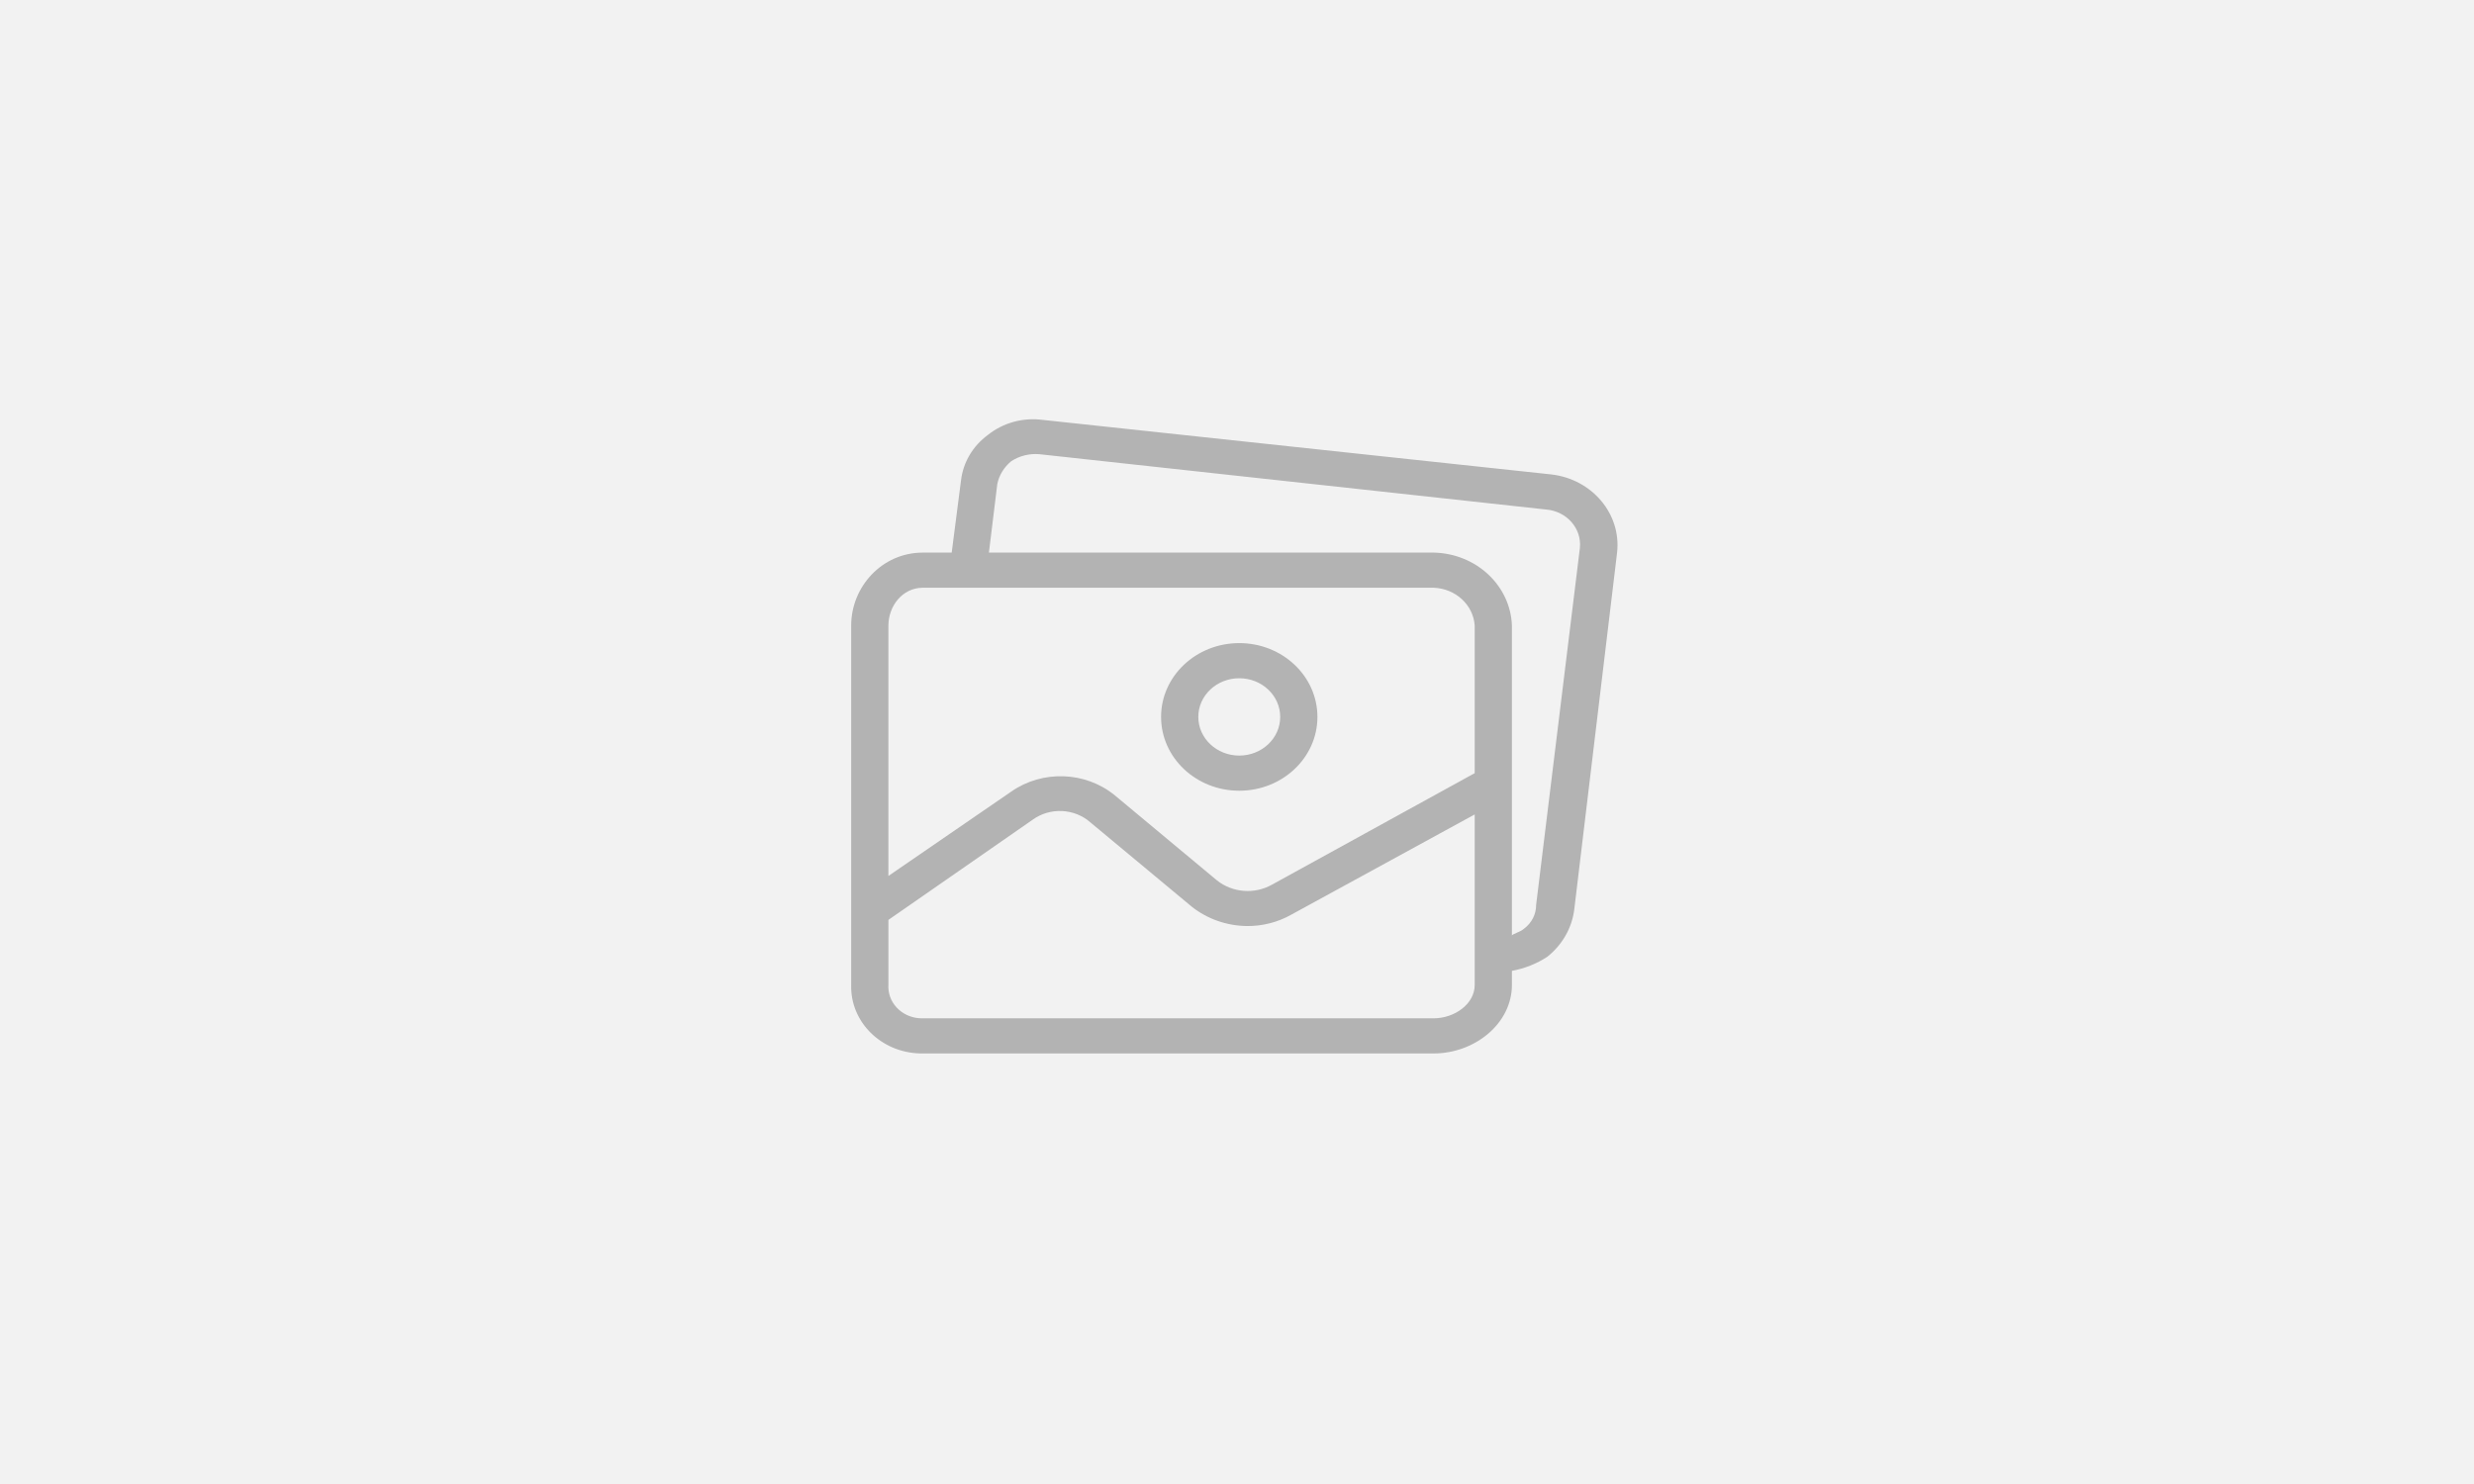 <?xml version="1.0" encoding="UTF-8" standalone="no"?>
<!-- Generator: Adobe Illustrator 19.0.0, SVG Export Plug-In . SVG Version: 6.00 Build 0)  -->

<svg
        xmlns:dc="http://purl.org/dc/elements/1.1/"
        xmlns:cc="http://creativecommons.org/ns#"
        xmlns:rdf="http://www.w3.org/1999/02/22-rdf-syntax-ns#"
        xmlns="http://www.w3.org/2000/svg"
        xmlns:sodipodi="http://sodipodi.sourceforge.net/DTD/sodipodi-0.dtd"
        xmlns:inkscape="http://www.inkscape.org/namespaces/inkscape"
        version="1.1"
        id="Capa_1"
        x="0px"
        y="0px"
        viewBox="0 0 50 30"
        xml:space="preserve"
        sodipodi:docname="image404.svg"
        width="50"
        height="30"
        inkscape:version="0.92.4 (unknown)"><defs
   id="defs45" /><sodipodi:namedview
   pagecolor="#ffffff"
   bordercolor="#666666"
   borderopacity="1"
   objecttolerance="10"
   gridtolerance="10"
   guidetolerance="10"
   inkscape:pageopacity="0"
   inkscape:pageshadow="2"
   inkscape:window-width="1366"
   inkscape:window-height="736"
   id="namedview43"
   showgrid="false"
   units="px"
   inkscape:zoom="8.7767004"
   inkscape:cx="42.425565"
   inkscape:cy="27.193099"
   inkscape:window-x="0"
   inkscape:window-y="0"
   inkscape:window-maximized="1"
   inkscape:current-layer="Capa_1" />

















<rect
   style="opacity:1;fill:#f2f2f2;fill-opacity:1;stroke:none;stroke-width:0.248;stroke-miterlimit:4;stroke-dasharray:none;stroke-opacity:0.725"
   id="rect852"
   width="50"
   height="30"
   x="0"
   y="-1.2397766e-05" /><g
   id="g10"
   transform="matrix(0.036,0,0,0.034,17.202,7.572)"
   style="fill:#b3b3b3">
	<g
   id="g8"
   style="fill:#b3b3b3">
		<g
   id="g6"
   style="fill:#b3b3b3">
			<path
   d="m 217.875,159.668 c -24.237,0 -43.886,19.648 -43.886,43.886 0,24.237 19.648,43.886 43.886,43.886 24.237,0 43.886,-19.648 43.886,-43.886 0,-24.238 -19.648,-43.886 -43.886,-43.886 z m 0,66.873 c -12.696,0 -22.988,-10.292 -22.988,-22.988 0,-12.696 10.292,-22.988 22.988,-22.988 v 0 c 12.696,0 22.988,10.292 22.988,22.988 0,12.696 -10.292,22.988 -22.988,22.988 z"
   id="path2"
   inkscape:connector-curvature="0"
   style="fill:#b3b3b3" />
			<path
   d="M 392.896,59.357 107.639,26.966 C 96.568,25.392 85.351,28.624 76.815,35.848 68.28,42.466 62.809,52.276 61.664,63.015 L 56.44,105.856 H 40.243 c -22.988,0 -40.229,20.375 -40.229,43.363 V 362.9 c -0.579,21.921 16.722,40.162 38.644,40.741 0.528,0.014 1.057,0.017 1.585,0.01 h 286.824 c 22.988,0 43.886,-17.763 43.886,-40.751 v -8.359 c 7.127,-1.377 13.888,-4.224 19.853,-8.359 8.465,-7.127 13.885,-17.22 15.151,-28.212 L 429.99,105.856 C 432.44,82.815 415.905,62.088 392.896,59.357 Z M 350.055,362.9 c 0,11.494 -11.494,19.853 -22.988,19.853 H 40.243 c -10.383,0.305 -19.047,-7.865 -19.352,-18.248 -0.016,-0.535 -0.009,-1.07 0.021,-1.605 v -38.661 l 80.98,-59.559 c 9.728,-7.469 23.43,-6.805 32.392,1.567 l 56.947,50.155 c 8.648,7.261 19.534,11.32 30.825,11.494 8.828,0.108 17.511,-2.243 25.078,-6.792 L 350.056,261.545 V 362.9 Z m 0,-125.91 -113.894,66.351 c -9.78,5.794 -22.159,4.745 -30.825,-2.612 L 147.867,250.051 C 131.396,235.898 107.322,235.03 89.875,247.961 L 20.912,298.116 V 149.219 c 0,-11.494 7.837,-22.465 19.331,-22.465 h 286.824 c 12.28,0.509 22.197,10.201 22.988,22.465 z m 59.057,-133.955 c -0.007,0.069 -0.013,0.139 -0.021,0.208 l -24.555,212.114 c 0.042,5.5 -2.466,10.709 -6.792,14.106 -2.09,2.09 -6.792,3.135 -6.792,4.18 V 149.219 c -0.825,-23.801 -20.077,-42.824 -43.886,-43.363 H 77.337 l 4.702,-40.751 c 1.02,-5.277 3.779,-10.059 7.837,-13.584 4.582,-3.168 10.122,-4.645 15.674,-4.18 l 284.735,32.914 c 11.488,1.091 19.918,11.29 18.827,22.78 z"
   id="path4"
   inkscape:connector-curvature="0"
   style="fill:#b3b3b3" />
		</g>
	</g>
</g><g
   id="g12"
   transform="matrix(0.093,0,0,0.093,0,-10)">
</g><g
   id="g14"
   transform="matrix(0.093,0,0,0.093,0,-10)">
</g><g
   id="g16"
   transform="matrix(0.093,0,0,0.093,0,-10)">
</g><g
   id="g18"
   transform="matrix(0.093,0,0,0.093,0,-10)">
</g><g
   id="g20"
   transform="matrix(0.093,0,0,0.093,0,-10)">
</g><g
   id="g22"
   transform="matrix(0.093,0,0,0.093,0,-10)">
</g><g
   id="g24"
   transform="matrix(0.093,0,0,0.093,0,-10)">
</g><g
   id="g26"
   transform="matrix(0.093,0,0,0.093,0,-10)">
</g><g
   id="g28"
   transform="matrix(0.093,0,0,0.093,0,-10)">
</g><g
   id="g30"
   transform="matrix(0.093,0,0,0.093,0,-10)">
</g><g
   id="g32"
   transform="matrix(0.093,0,0,0.093,0,-10)">
</g><g
   id="g34"
   transform="matrix(0.093,0,0,0.093,0,-10)">
</g><g
   id="g36"
   transform="matrix(0.093,0,0,0.093,0,-10)">
</g><g
   id="g38"
   transform="matrix(0.093,0,0,0.093,0,-10)">
</g><g
   id="g40"
   transform="matrix(0.093,0,0,0.093,0,-10)">
</g><g
   id="g951"
   style="fill:#808080"
   transform="matrix(0.093,0,0,0.093,0,-10)" /></svg>
